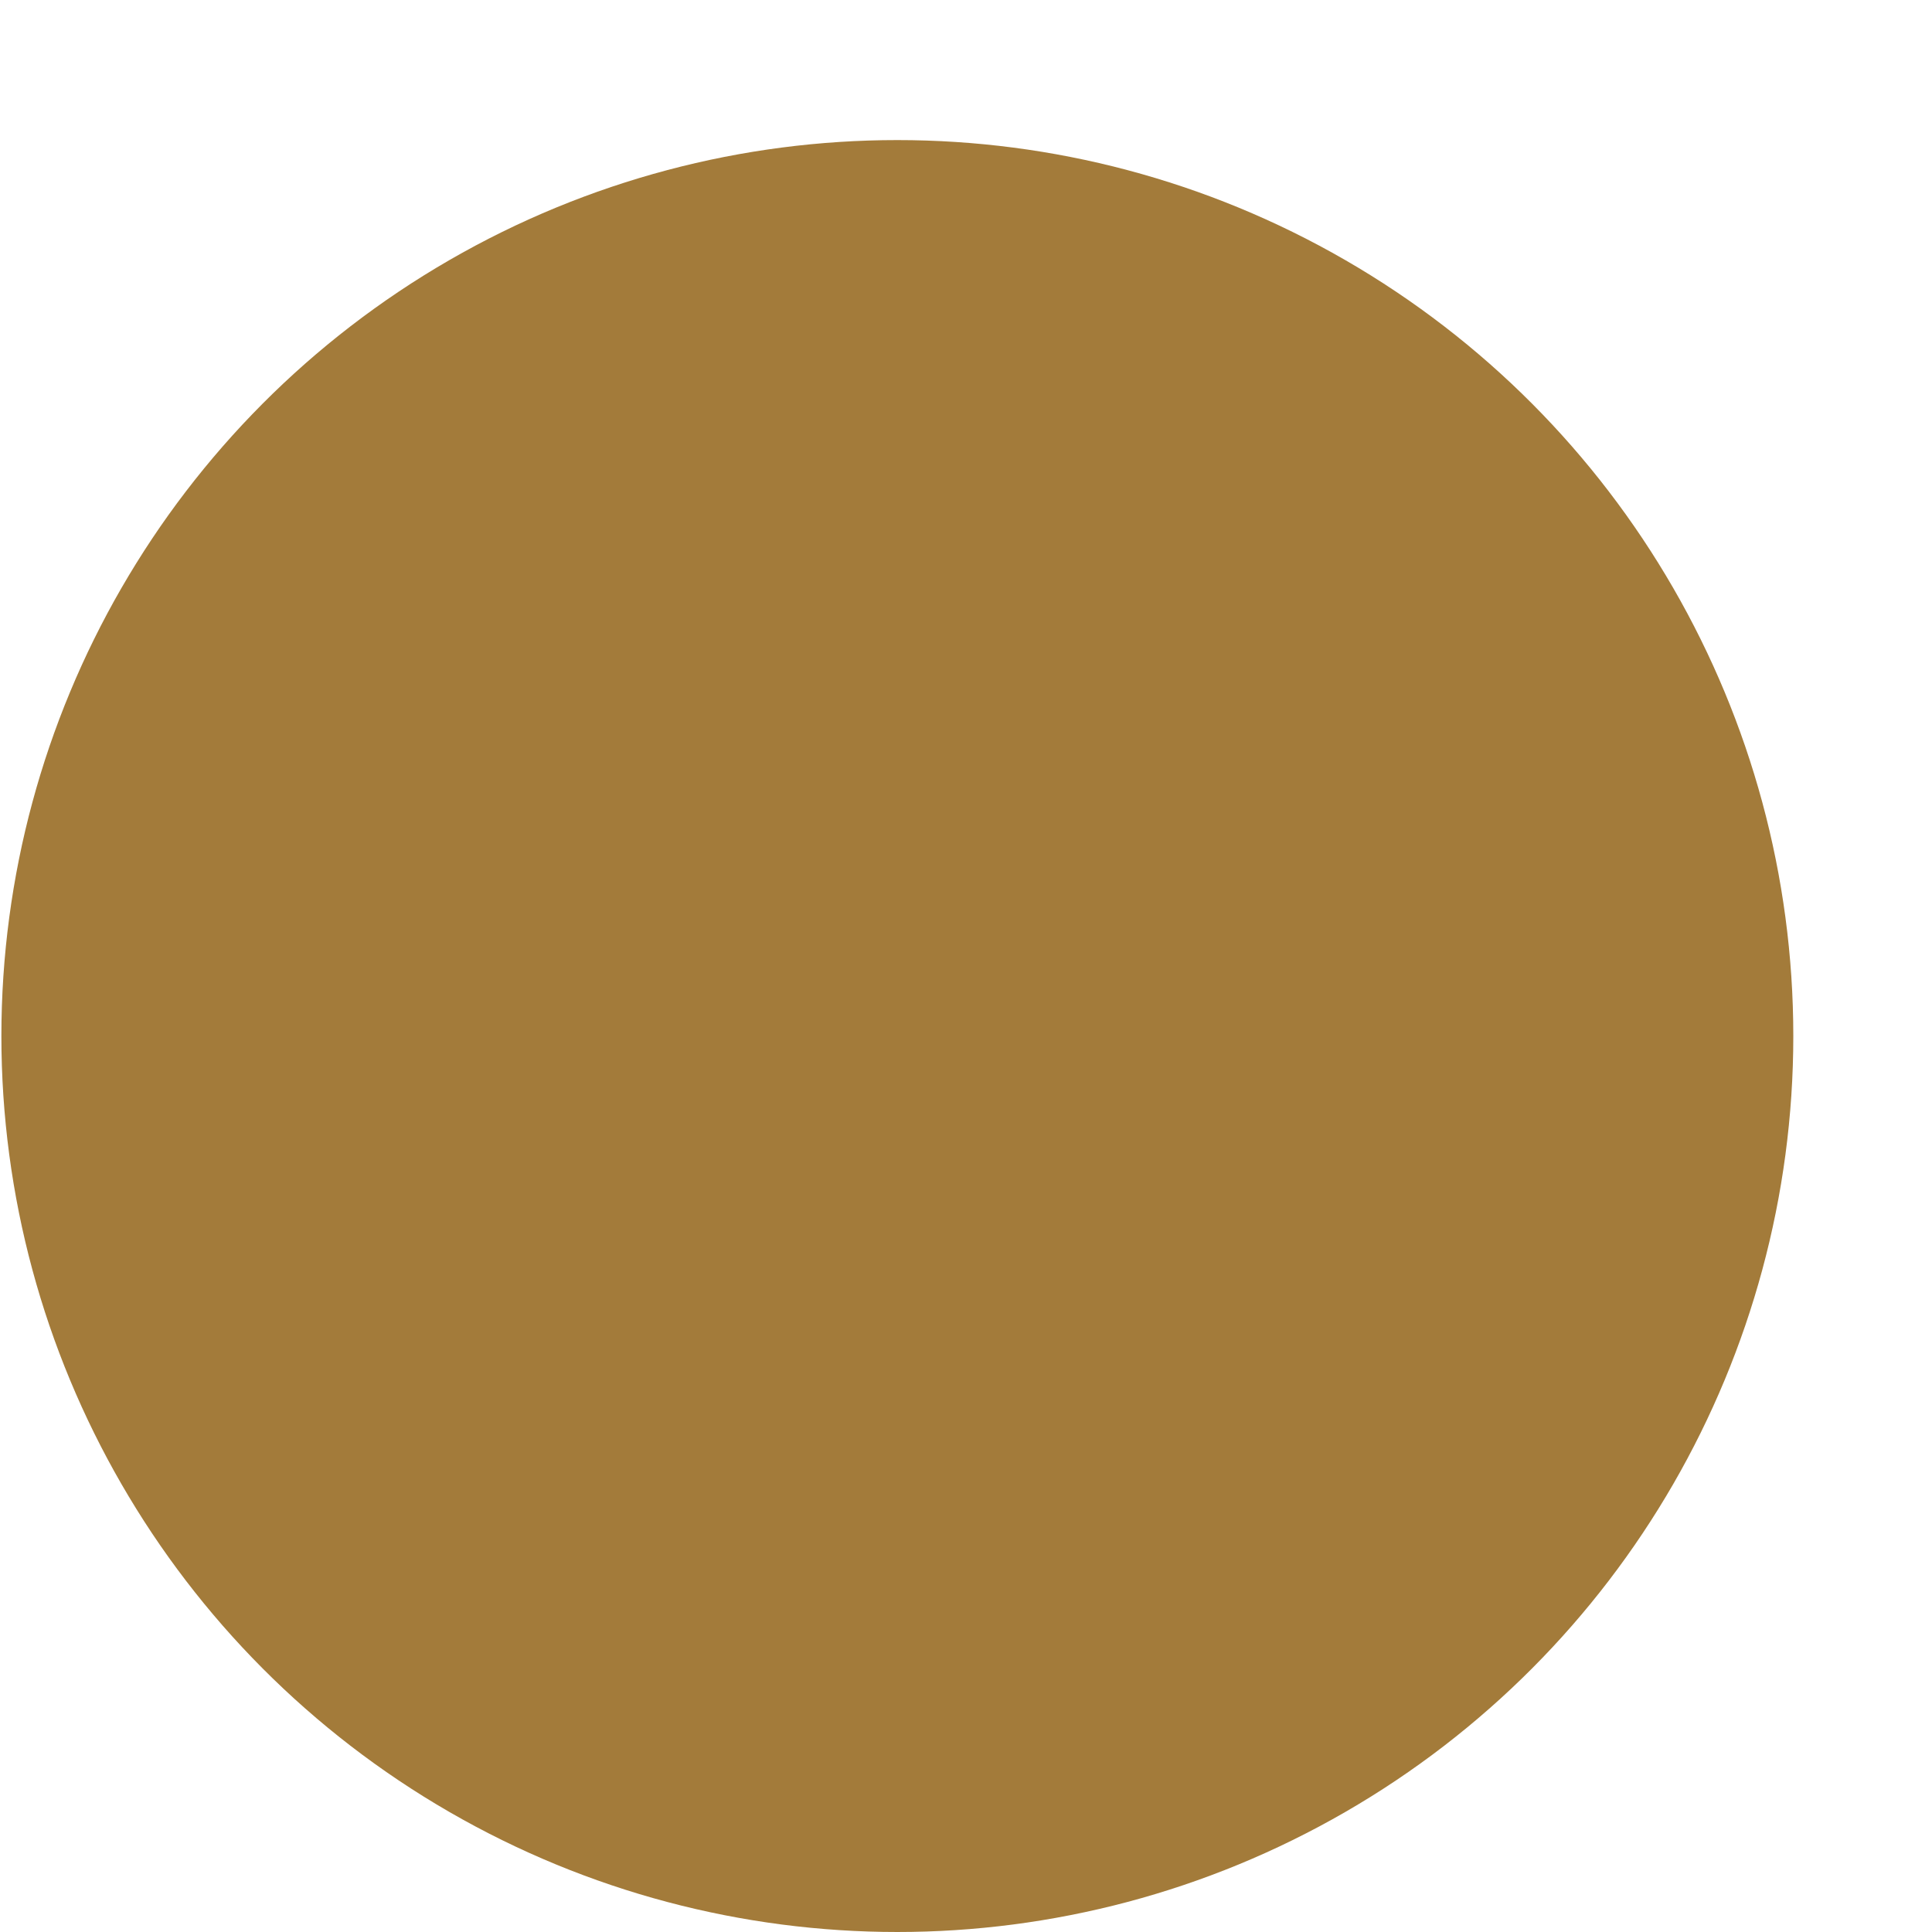 <?xml version="1.0" encoding="UTF-8"?>

<!DOCTYPE svg PUBLIC "-//W3C//DTD SVG 1.1//EN"
  "http://www.w3.org/Graphics/SVG/1.1/DTD/svg11.dtd">

<svg
 xmlns="http://www.w3.org/2000/svg"
 xmlns:xlink="http://www.w3.org/1999/xlink"
 xmlns:ev="http://www.w3.org/2001/xml-events"
 version="1.1"
 width="42.00pt" height="42.00pt"
 viewBox="0 0 13.93 13.93"
 stroke-linejoin="round" stroke-linecap="round" fill="none" fill-rule="evenodd"
 preserveAspectRatio="xMidYMid meet"
 zoomAndPan="magnify">

<rect fill="#FFFFFF" stroke="none" x="0" y="0" width="13.93" height="13.93"/>

<g id="0016.cgm">
<g id="IC_ColorNameTable.IC_ColorNameTable">
</g>
<g id="IC_ViewportTable.IC_ViewportTable">
</g>
<g id="PictureProperties.0016.cgm">
</g>
<clipPath id="cp1" clip-rule="evenodd">
 <path d=" M0 1 L12.93 1 L12.93 13.93 L0 13.93 Z"/>
</clipPath>

<g clip-path="url(#cp1)" clip-rule="evenodd">

<circle class="fs2" cx="6.47" cy="7.47" r="6.46"/>
</g>
<g transform="translate(2.76,11.60)">
 <g transform="rotate(-45.00)">
  <g transform="skewX(180.00)">
  </g>
 </g>
</g>


<style type="text/css">
.aps-region:hover{stroke:red;opacity:0.5;}
.ls1{stroke:none;}
.fs1{fill:none;}
.fs2{fill:#A37B3A;}
</style>

</g>
</svg>
